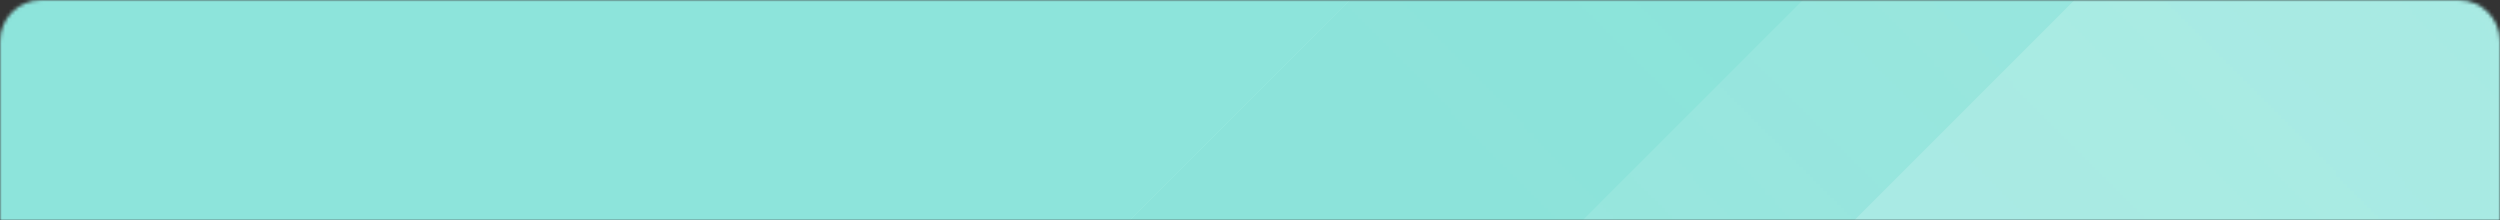 <svg width="726" height="64" fill="none" xmlns="http://www.w3.org/2000/svg"><rect width="100%" height="100%" fill="#333333" stroke="none"/><mask id="a" maskUnits="userSpaceOnUse" x="0" y="0" width="726" height="64"><path d="M0 12C0 5.373 5.373 0 12 0h702c6.627 0 12 5.373 12 12v52H0V12z" fill="url(#paint0_linear)"/></mask><g mask="url(#a)"><path d="M726 0H0v64h726V0z" fill="#CBF3EF"/><path opacity=".6" d="M726 0H0v64h726V0z" fill="#7CE0D6"/><mask id="b" maskUnits="userSpaceOnUse" x="0" y="0" width="726" height="64"><path d="M0 12C0 5.373 5.373 0 12 0h702c6.627 0 12 5.373 12 12v52H0V12z" fill="url(#paint1_linear)"/></mask><g mask="url(#b)"><path d="M726 0H0v64h726V0z" fill="#8DE4DB"/><mask id="c" maskUnits="userSpaceOnUse" x="19" y="-1681" width="2212" height="2212"><path transform="rotate(135 2230.45 -1418.39)" fill="url(#paint2_linear)" d="M2230.45-1418.39h2756.09v371.382H2230.45z"/></mask><g mask="url(#c)"><path d="M2004.67-1612.62L95.271 296.776l207.3 207.3L2211.97-1405.32l-207.3-207.3z" fill="#CBF3EF"/><path opacity=".4" d="M2004.67-1612.62L95.271 296.776l207.687 207.687L2212.35-1404.93l-207.68-207.69z" fill="#7CE0D6"/><path opacity=".4" d="M2109.87-1507.42l-105.2-105.2L95.271 296.776l105.201 105.201L2109.87-1507.42z" fill="#7CE0D6"/><path opacity=".4" d="M2004.67-1612.62L95.271 296.776l65.751 65.751L2070.42-1546.87l-65.75-65.75z" fill="#7CE0D6"/></g></g></g><defs><linearGradient id="paint0_linear" x1="401.985" y1="-110.663" x2="394.944" y2="61.537" gradientUnits="userSpaceOnUse"><stop stop-color="#32FFF5"/><stop offset="1" stop-color="#01BFE3"/></linearGradient><linearGradient id="paint1_linear" x1="401.985" y1="-110.663" x2="394.944" y2="61.537" gradientUnits="userSpaceOnUse"><stop stop-color="#32FFF5"/><stop offset="1" stop-color="#01BFE3"/></linearGradient><linearGradient id="paint2_linear" x1="5053.71" y1="-1047.01" x2="2167.37" y2="-1067.44" gradientUnits="userSpaceOnUse"><stop offset=".14"/><stop offset="1" stop-opacity=".2"/></linearGradient></defs></svg>